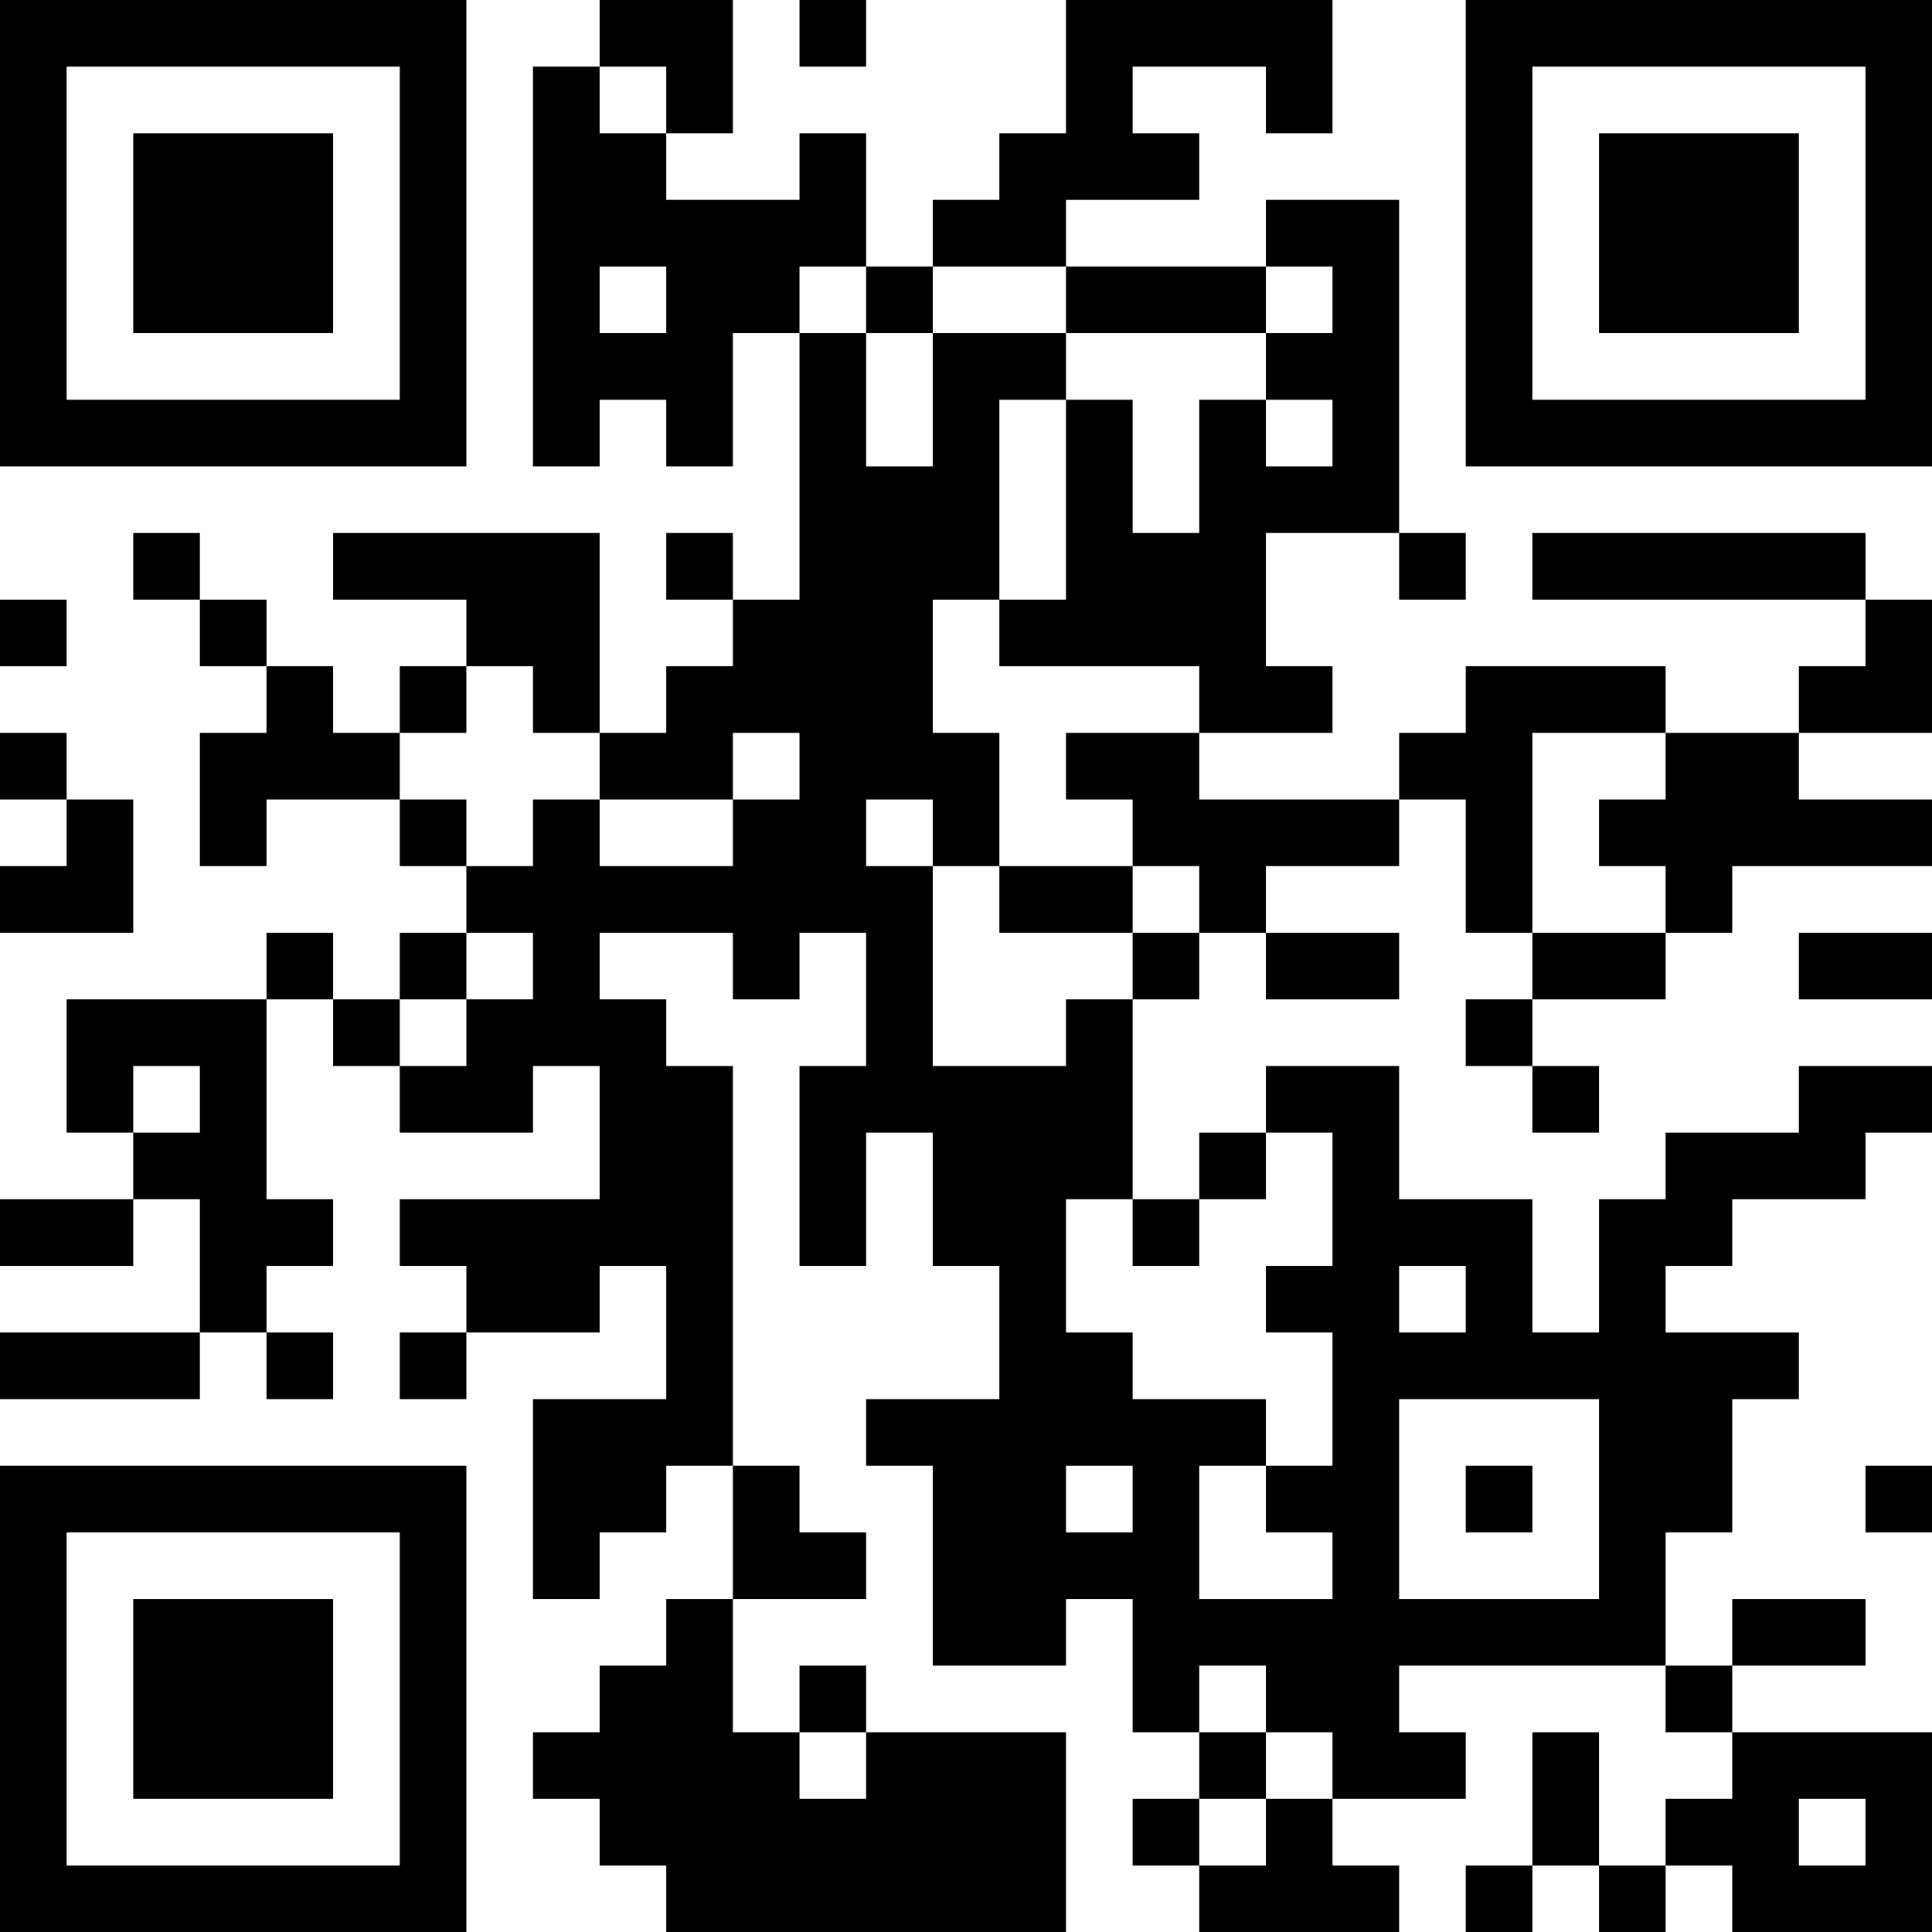 <?xml version="1.0" encoding="UTF-8"?>
<svg xmlns="http://www.w3.org/2000/svg" version="1.1" width="200" height="200" viewBox="0 0 200 200"><rect x="0" y="0" width="200" height="200" fill="#ffffff"/><g transform="scale(6.897)"><g transform="translate(0,0)"><path fill-rule="evenodd" d="M9 0L9 1L8 1L8 7L9 7L9 6L10 6L10 7L11 7L11 5L12 5L12 9L11 9L11 8L10 8L10 9L11 9L11 10L10 10L10 11L9 11L9 8L5 8L5 9L7 9L7 10L6 10L6 11L5 11L5 10L4 10L4 9L3 9L3 8L2 8L2 9L3 9L3 10L4 10L4 11L3 11L3 13L4 13L4 12L6 12L6 13L7 13L7 14L6 14L6 15L5 15L5 14L4 14L4 15L1 15L1 17L2 17L2 18L0 18L0 19L2 19L2 18L3 18L3 20L0 20L0 21L3 21L3 20L4 20L4 21L5 21L5 20L4 20L4 19L5 19L5 18L4 18L4 15L5 15L5 16L6 16L6 17L8 17L8 16L9 16L9 18L6 18L6 19L7 19L7 20L6 20L6 21L7 21L7 20L9 20L9 19L10 19L10 21L8 21L8 24L9 24L9 23L10 23L10 22L11 22L11 24L10 24L10 25L9 25L9 26L8 26L8 27L9 27L9 28L10 28L10 29L16 29L16 26L13 26L13 25L12 25L12 26L11 26L11 24L13 24L13 23L12 23L12 22L11 22L11 16L10 16L10 15L9 15L9 14L11 14L11 15L12 15L12 14L13 14L13 16L12 16L12 19L13 19L13 17L14 17L14 19L15 19L15 21L13 21L13 22L14 22L14 25L16 25L16 24L17 24L17 26L18 26L18 27L17 27L17 28L18 28L18 29L21 29L21 28L20 28L20 27L22 27L22 26L21 26L21 25L25 25L25 26L26 26L26 27L25 27L25 28L24 28L24 26L23 26L23 28L22 28L22 29L23 29L23 28L24 28L24 29L25 29L25 28L26 28L26 29L29 29L29 26L26 26L26 25L28 25L28 24L26 24L26 25L25 25L25 23L26 23L26 21L27 21L27 20L25 20L25 19L26 19L26 18L28 18L28 17L29 17L29 16L27 16L27 17L25 17L25 18L24 18L24 20L23 20L23 18L21 18L21 16L19 16L19 17L18 17L18 18L17 18L17 15L18 15L18 14L19 14L19 15L21 15L21 14L19 14L19 13L21 13L21 12L22 12L22 14L23 14L23 15L22 15L22 16L23 16L23 17L24 17L24 16L23 16L23 15L25 15L25 14L26 14L26 13L29 13L29 12L27 12L27 11L29 11L29 9L28 9L28 8L23 8L23 9L28 9L28 10L27 10L27 11L25 11L25 10L22 10L22 11L21 11L21 12L18 12L18 11L20 11L20 10L19 10L19 8L21 8L21 9L22 9L22 8L21 8L21 3L19 3L19 4L16 4L16 3L18 3L18 2L17 2L17 1L19 1L19 2L20 2L20 0L16 0L16 2L15 2L15 3L14 3L14 4L13 4L13 2L12 2L12 3L10 3L10 2L11 2L11 0ZM12 0L12 1L13 1L13 0ZM9 1L9 2L10 2L10 1ZM9 4L9 5L10 5L10 4ZM12 4L12 5L13 5L13 7L14 7L14 5L16 5L16 6L15 6L15 9L14 9L14 11L15 11L15 13L14 13L14 12L13 12L13 13L14 13L14 16L16 16L16 15L17 15L17 14L18 14L18 13L17 13L17 12L16 12L16 11L18 11L18 10L15 10L15 9L16 9L16 6L17 6L17 8L18 8L18 6L19 6L19 7L20 7L20 6L19 6L19 5L20 5L20 4L19 4L19 5L16 5L16 4L14 4L14 5L13 5L13 4ZM0 9L0 10L1 10L1 9ZM7 10L7 11L6 11L6 12L7 12L7 13L8 13L8 12L9 12L9 13L11 13L11 12L12 12L12 11L11 11L11 12L9 12L9 11L8 11L8 10ZM0 11L0 12L1 12L1 13L0 13L0 14L2 14L2 12L1 12L1 11ZM23 11L23 14L25 14L25 13L24 13L24 12L25 12L25 11ZM15 13L15 14L17 14L17 13ZM7 14L7 15L6 15L6 16L7 16L7 15L8 15L8 14ZM27 14L27 15L29 15L29 14ZM2 16L2 17L3 17L3 16ZM19 17L19 18L18 18L18 19L17 19L17 18L16 18L16 20L17 20L17 21L19 21L19 22L18 22L18 24L20 24L20 23L19 23L19 22L20 22L20 20L19 20L19 19L20 19L20 17ZM21 19L21 20L22 20L22 19ZM21 21L21 24L24 24L24 21ZM16 22L16 23L17 23L17 22ZM22 22L22 23L23 23L23 22ZM28 22L28 23L29 23L29 22ZM18 25L18 26L19 26L19 27L18 27L18 28L19 28L19 27L20 27L20 26L19 26L19 25ZM12 26L12 27L13 27L13 26ZM27 27L27 28L28 28L28 27ZM0 0L0 7L7 7L7 0ZM1 1L1 6L6 6L6 1ZM2 2L2 5L5 5L5 2ZM22 0L22 7L29 7L29 0ZM23 1L23 6L28 6L28 1ZM24 2L24 5L27 5L27 2ZM0 22L0 29L7 29L7 22ZM1 23L1 28L6 28L6 23ZM2 24L2 27L5 27L5 24Z" fill="#000000"/></g></g></svg>
